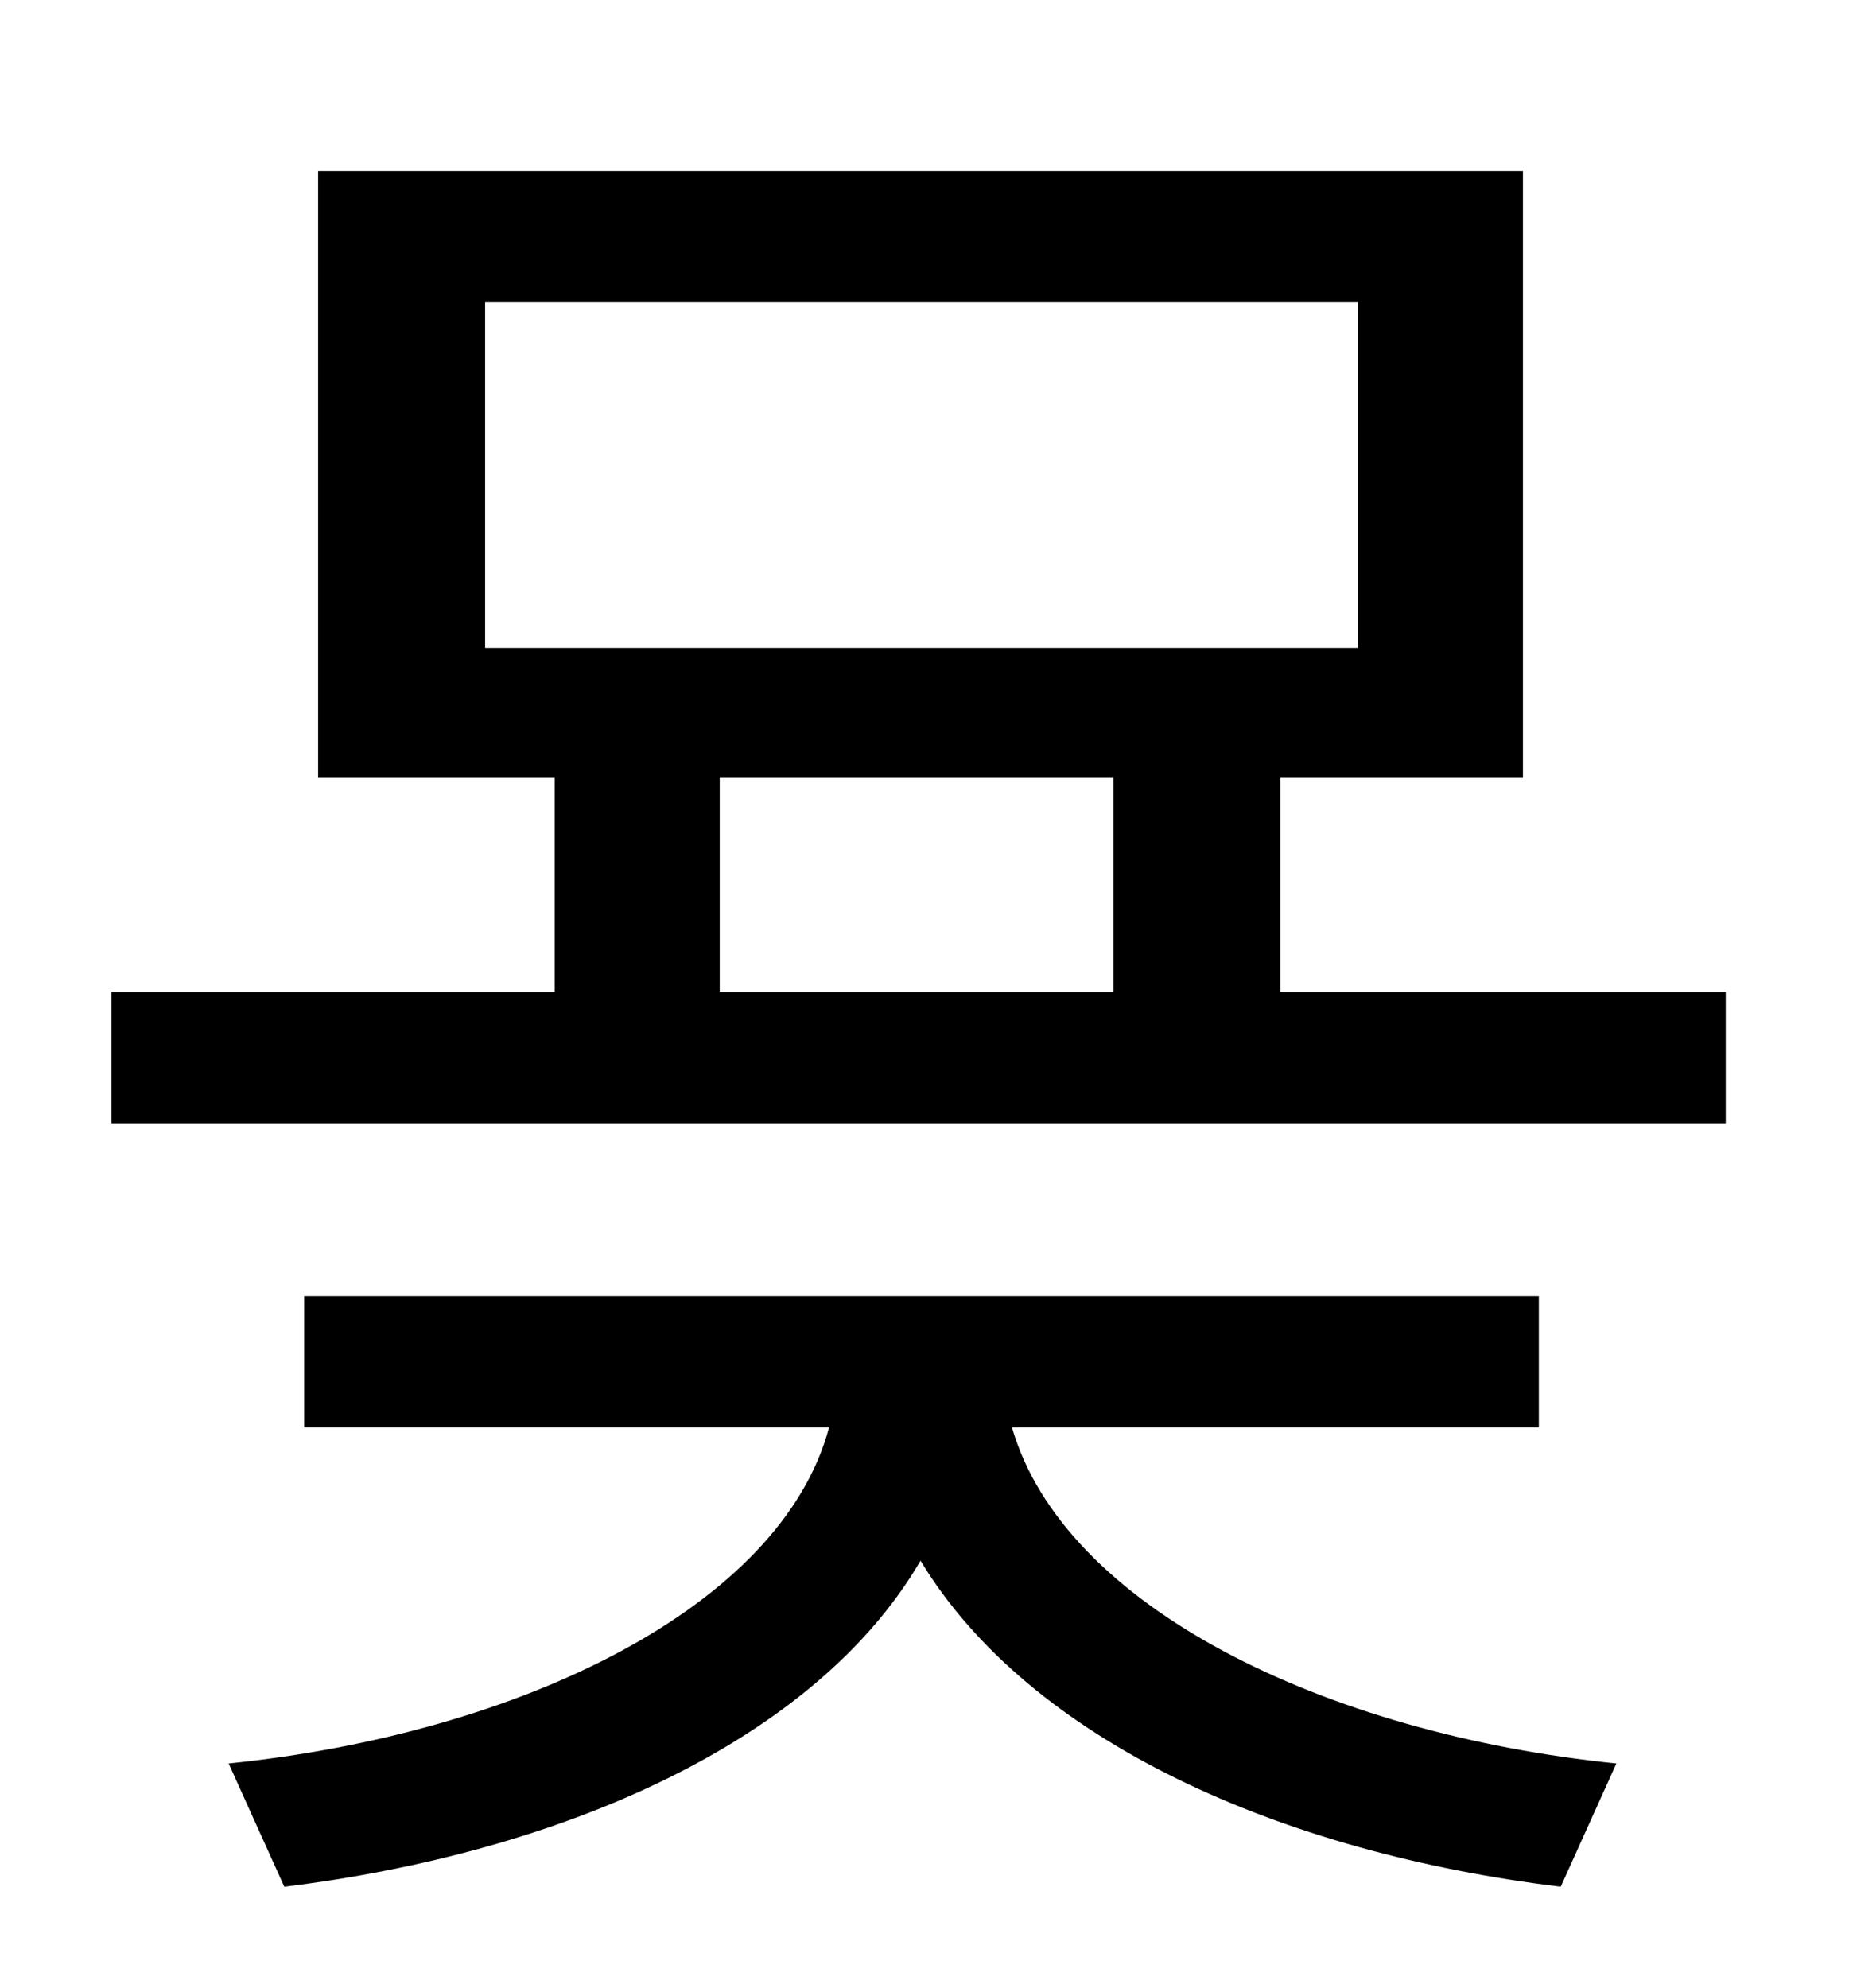 <?xml version="1.0" standalone="no"?>
<!DOCTYPE svg PUBLIC "-//W3C//DTD SVG 1.1//EN" "http://www.w3.org/Graphics/SVG/1.1/DTD/svg11.dtd" >
<svg xmlns="http://www.w3.org/2000/svg" xmlns:xlink="http://www.w3.org/1999/xlink" version="1.1" viewBox="-10 0 930 1000">
   <path fill="currentColor"
d="M764 718h-265c26 90 157 154 304 169l-28 62c-140 -17 -267 -73 -322 -164c-53 91 -181 147 -320 164l-28 -62c147 -15 278 -79 302 -169h-264v-66h621v66zM352 391v108h198v-108h-198zM234 152v174h439v-174h-439zM634 499h224v66h-812v-66h223v-108h-119v-305h606v305
h-122v108z" />
</svg>

